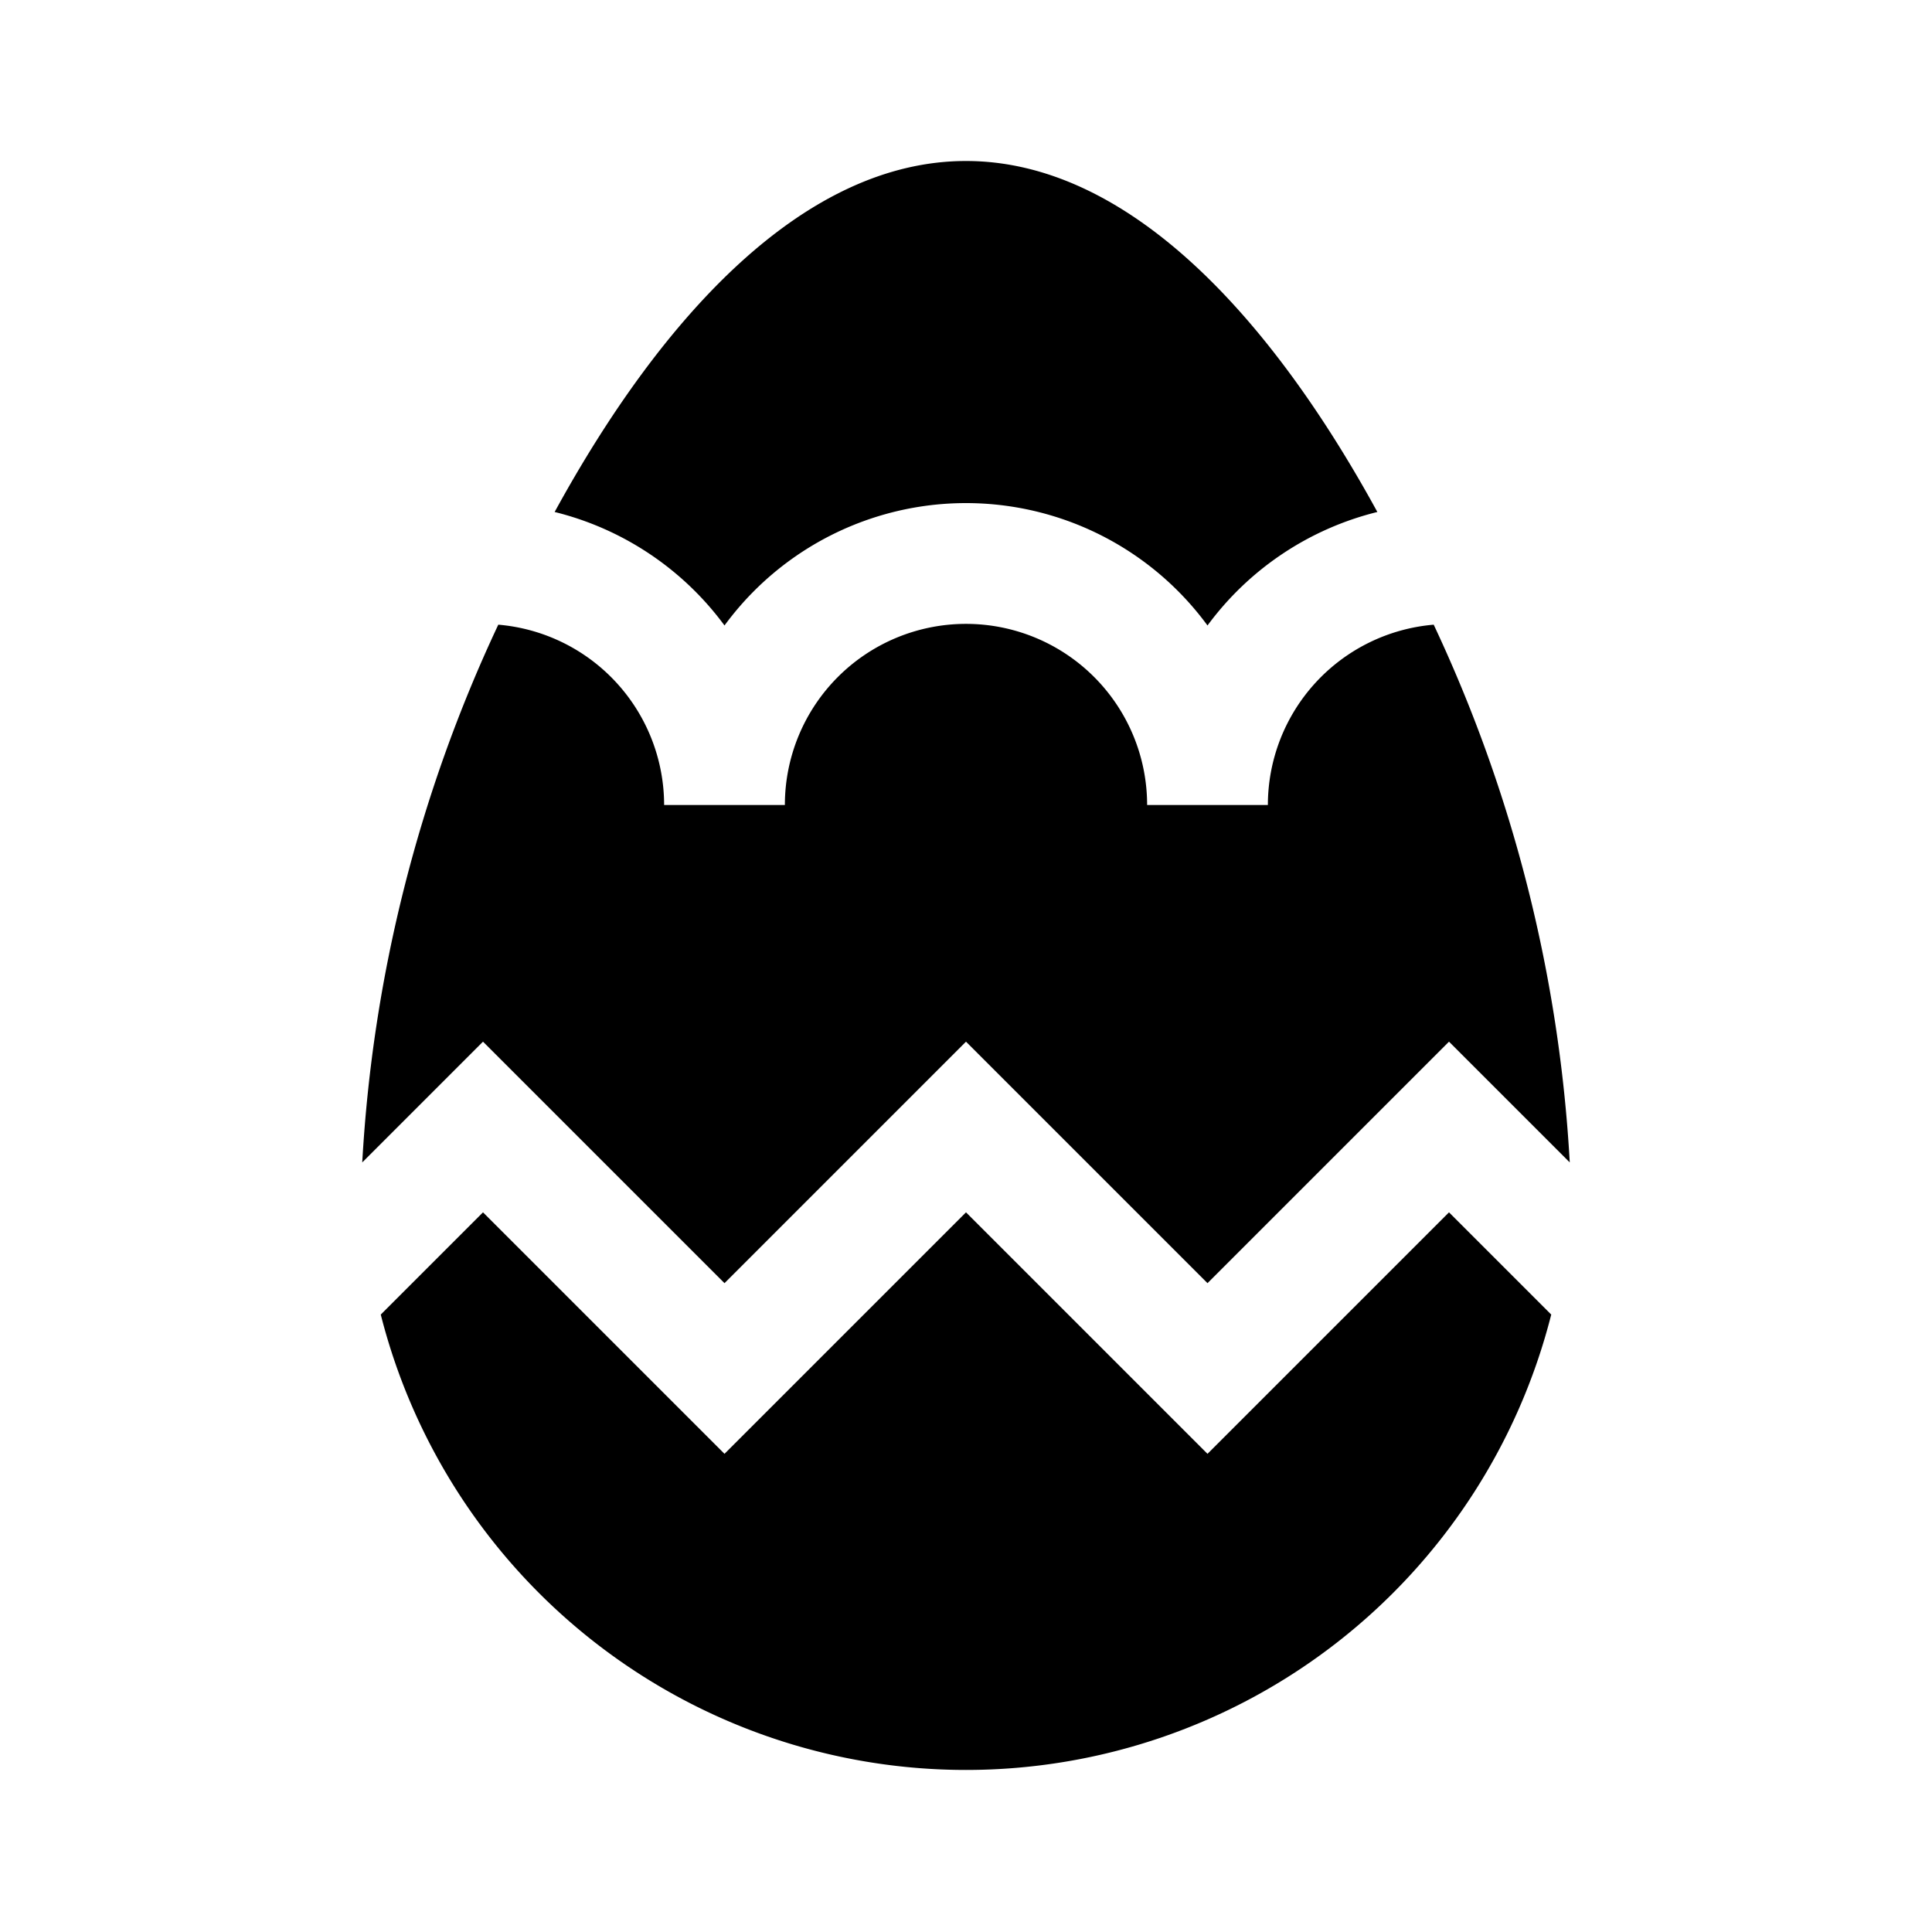 <svg xmlns="http://www.w3.org/2000/svg" baseProfile="full" viewBox="0 0 24.00 24.00"><path d="M6.89 6.36C8.23 3.91 10 2 12 2c2 0 3.77 1.91 5.11 4.36A3.73 3.73 0 0 0 15 7.77a3.72 3.72 0 0 0-6 0 3.73 3.73 0 0 0-2.11-1.41zM15 18.06l-3-3-3 3-3-3-1.27 1.27a7.5 7.5 0 0 0 14.54 0L18 15.06l-3 3zm-6-2.12l3-3 3 3 3-3 1.5 1.5a18.06 18.06 0 0 0-1.69-6.68A2.25 2.25 0 0 0 15.75 10h-1.5a2.25 2.25 0 0 0-4.5 0h-1.5a2.25 2.25 0 0 0-2.06-2.24 18.06 18.06 0 0 0-1.69 6.68l1.5-1.5 3 3z"/></svg>